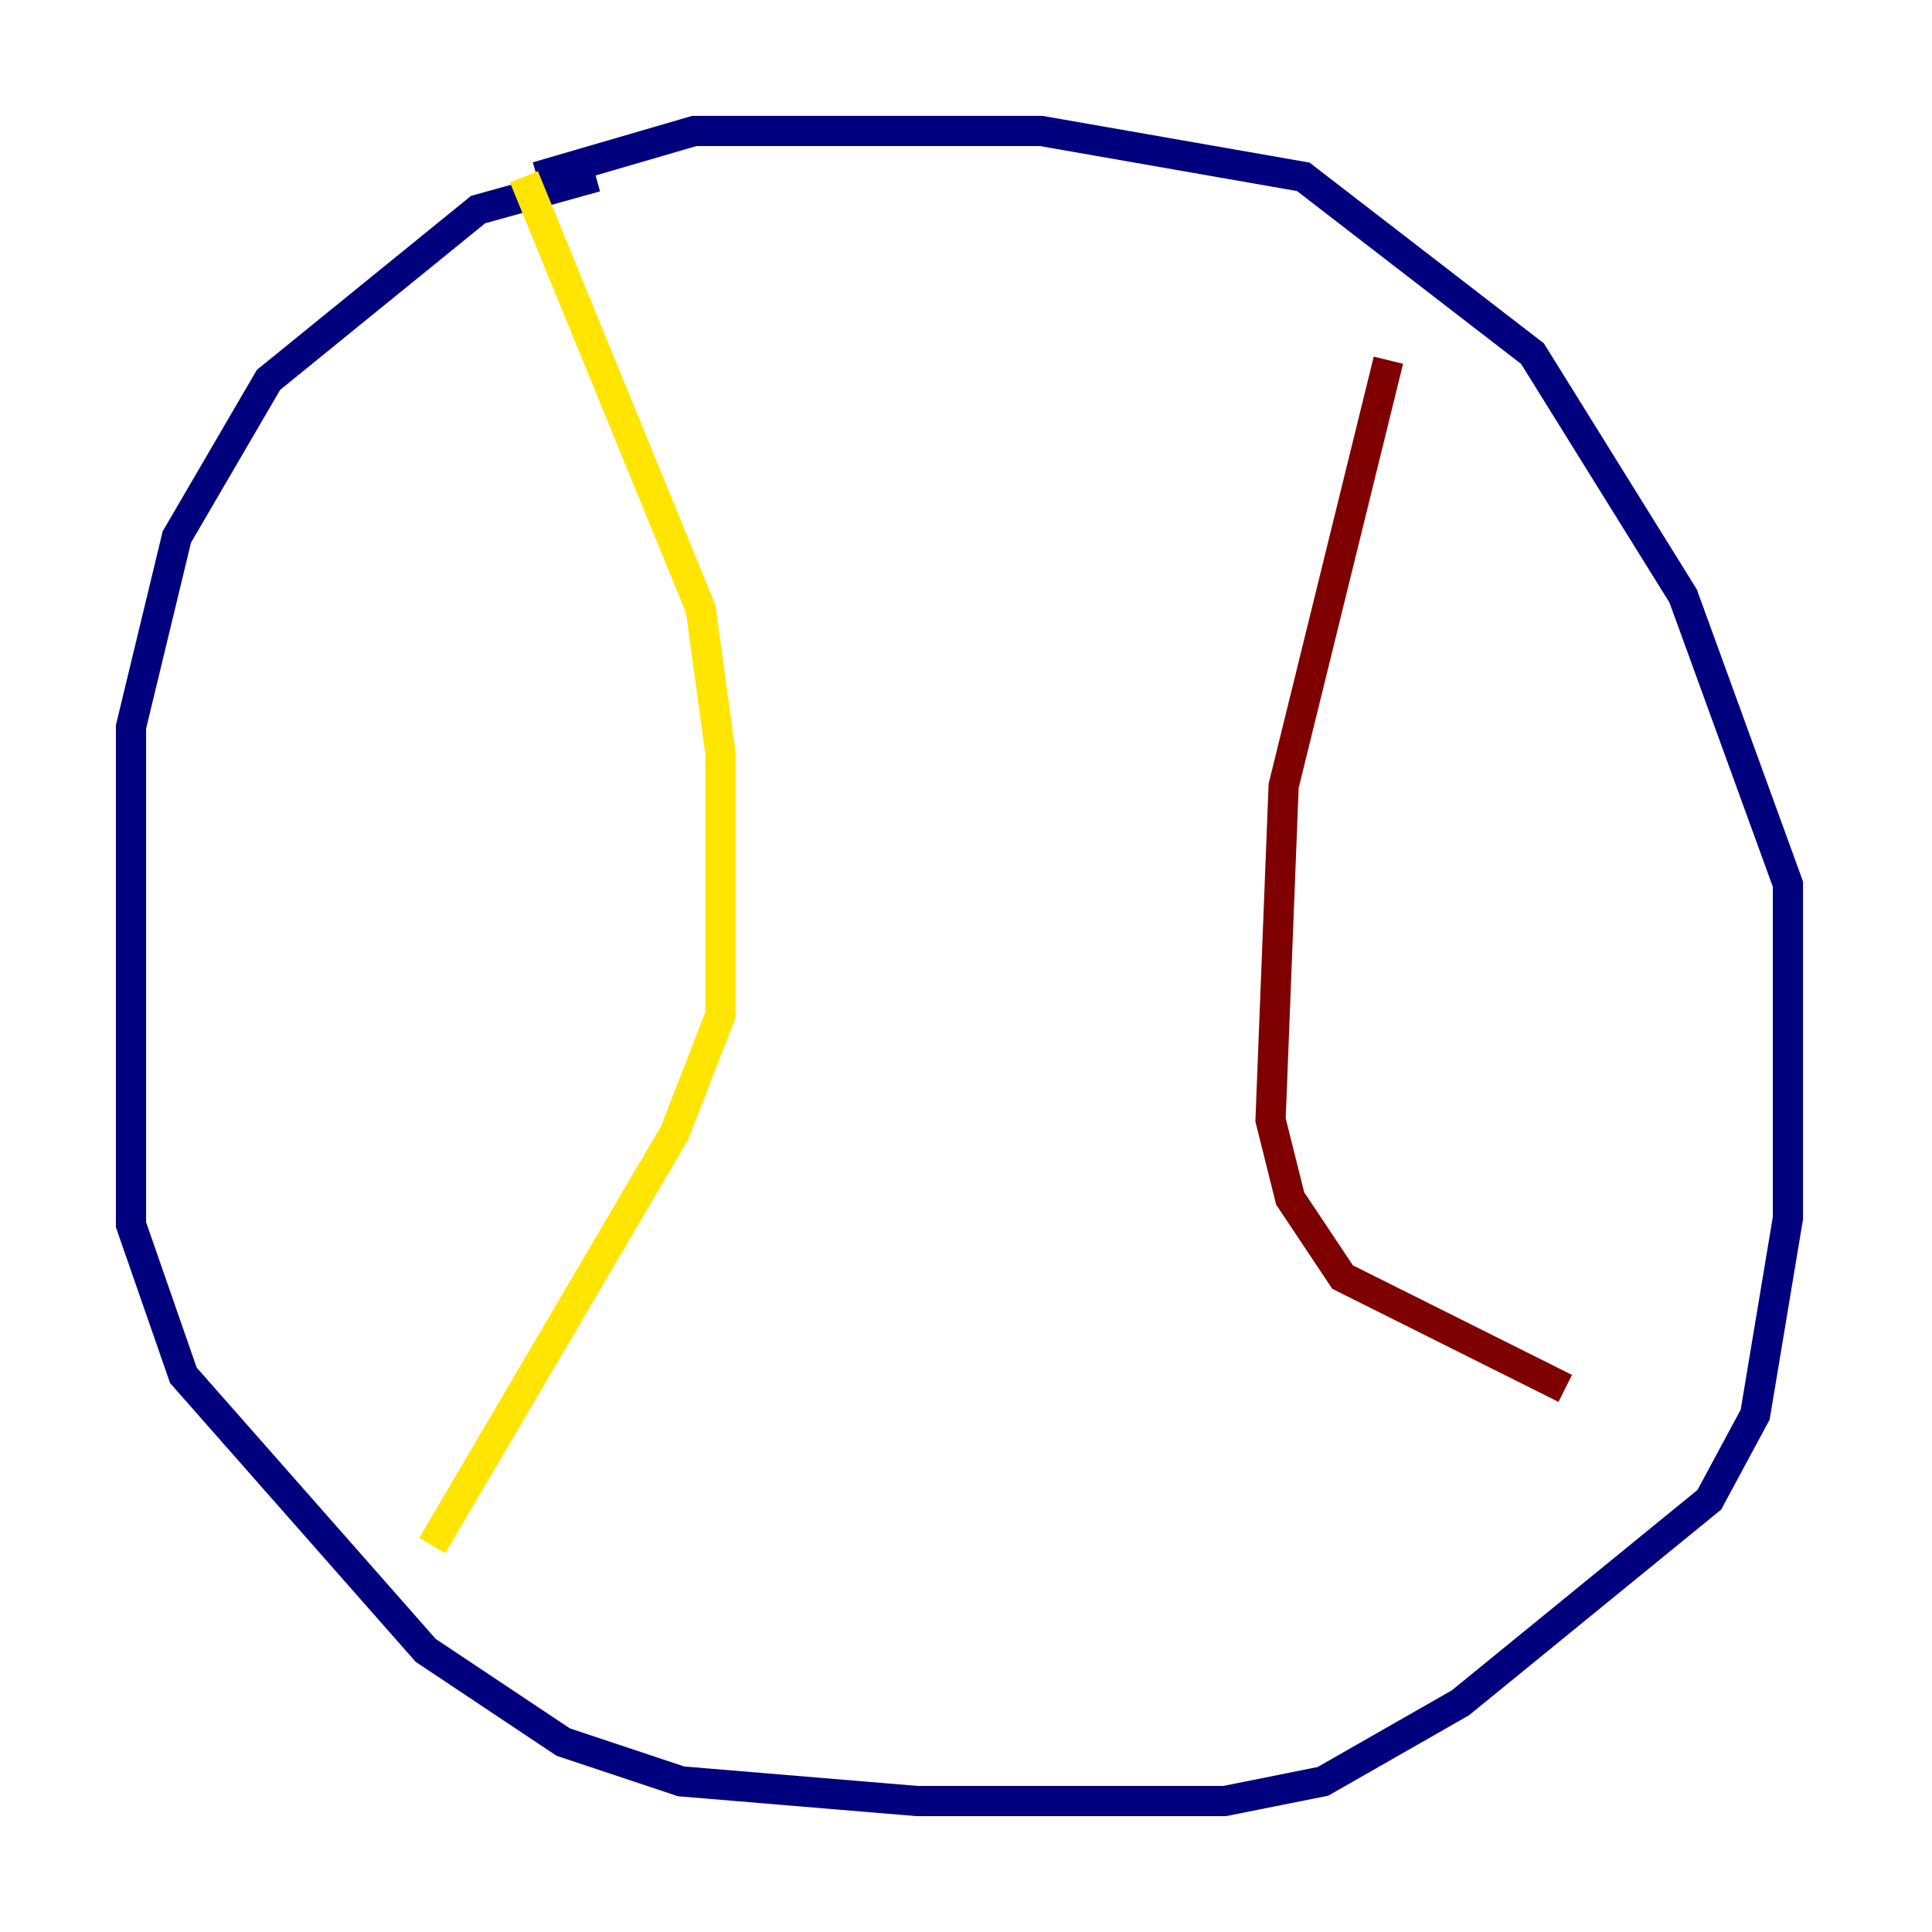 <?xml version="1.0" encoding="utf-8" ?>
<svg baseProfile="tiny" height="128" version="1.2" viewBox="0,0,128,128" width="128" xmlns="http://www.w3.org/2000/svg" xmlns:ev="http://www.w3.org/2001/xml-events" xmlns:xlink="http://www.w3.org/1999/xlink"><defs /><polyline fill="none" points="39.485,11.715 31.675,13.885 17.79,25.166 11.715,35.58 8.678,48.163 8.678,81.139 12.149,91.119 28.203,109.342 37.315,115.417 45.125,118.02 60.746,119.322 81.139,119.322 87.647,118.02 96.759,112.814 113.248,99.363 116.285,93.722 118.454,80.705 118.454,58.576 111.512,39.485 101.532,23.43 86.346,11.715 68.99,8.678 45.993,8.678 35.58,11.715" stroke="#00007f" stroke-width="2" /><polyline fill="none" points="34.712,11.715 34.712,11.715" stroke="#00d4ff" stroke-width="2" /><polyline fill="none" points="34.712,11.715 46.427,40.352 47.729,49.898 47.729,67.254 44.691,75.064 28.637,102.4" stroke="#ffe500" stroke-width="2" /><polyline fill="none" points="91.986,23.864 85.044,52.068 84.176,74.197 85.478,79.403 88.949,84.61 103.702,91.986" stroke="#7f0000" stroke-width="2" /></svg>